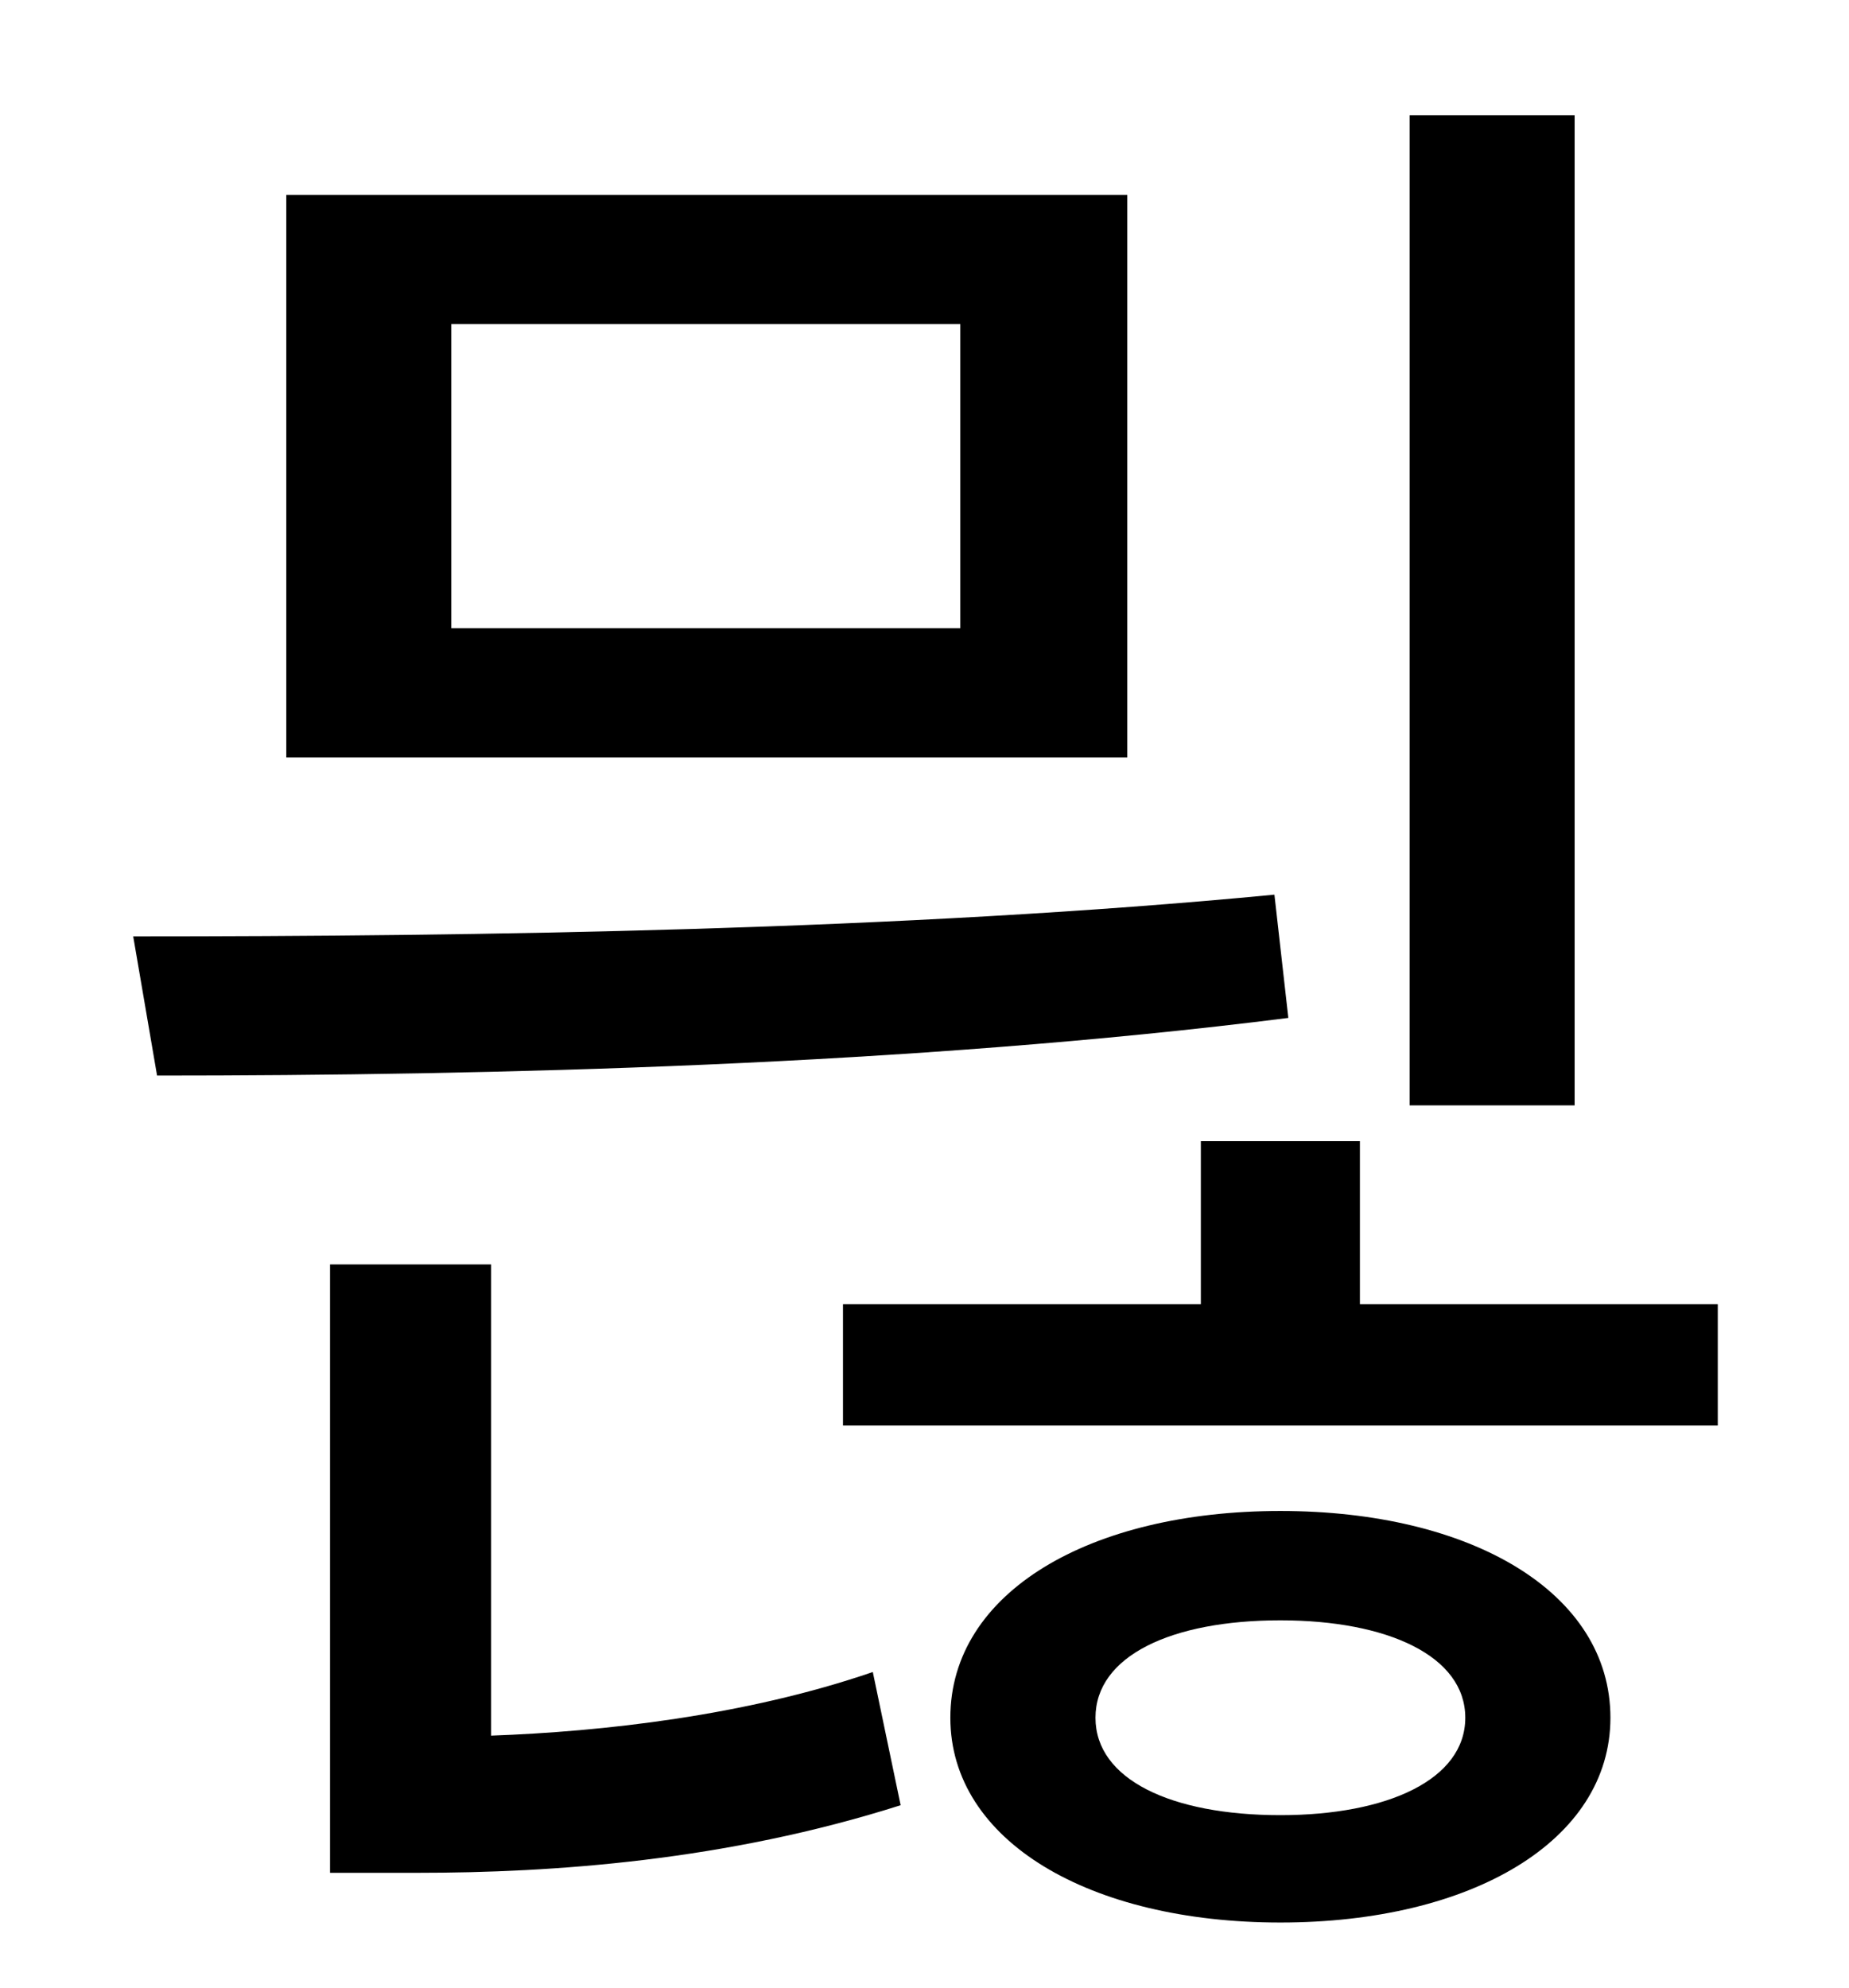<?xml version="1.0" standalone="no"?>
<!DOCTYPE svg PUBLIC "-//W3C//DTD SVG 1.1//EN" "http://www.w3.org/Graphics/SVG/1.1/DTD/svg11.dtd" >
<svg xmlns="http://www.w3.org/2000/svg" xmlns:xlink="http://www.w3.org/1999/xlink" version="1.1" viewBox="-10 0 930 1000">
   <path fill="currentColor"
d="M782 58v498h-83v-498h83zM473 316v-153h-256v153h256zM557 98v283h-423v-283h423zM631 450l7 62c-190 24 -402 29 -569 29l-12 -70c172 0 387 -3 574 -21zM237 636v237c56 -2 128 -10 192 -32l14 67c-88 28 -175 34 -243 34h-44v-306h81zM634 913c54 0 93 -18 93 -49
s-39 -49 -93 -49c-55 0 -93 18 -93 49s38 49 93 49zM634 760c96 0 166 41 166 104c0 62 -70 103 -166 103s-166 -41 -166 -103c0 -63 70 -104 166 -104zM674 656h180v61h-440v-61h180v-82h80v82z" />
</svg>
